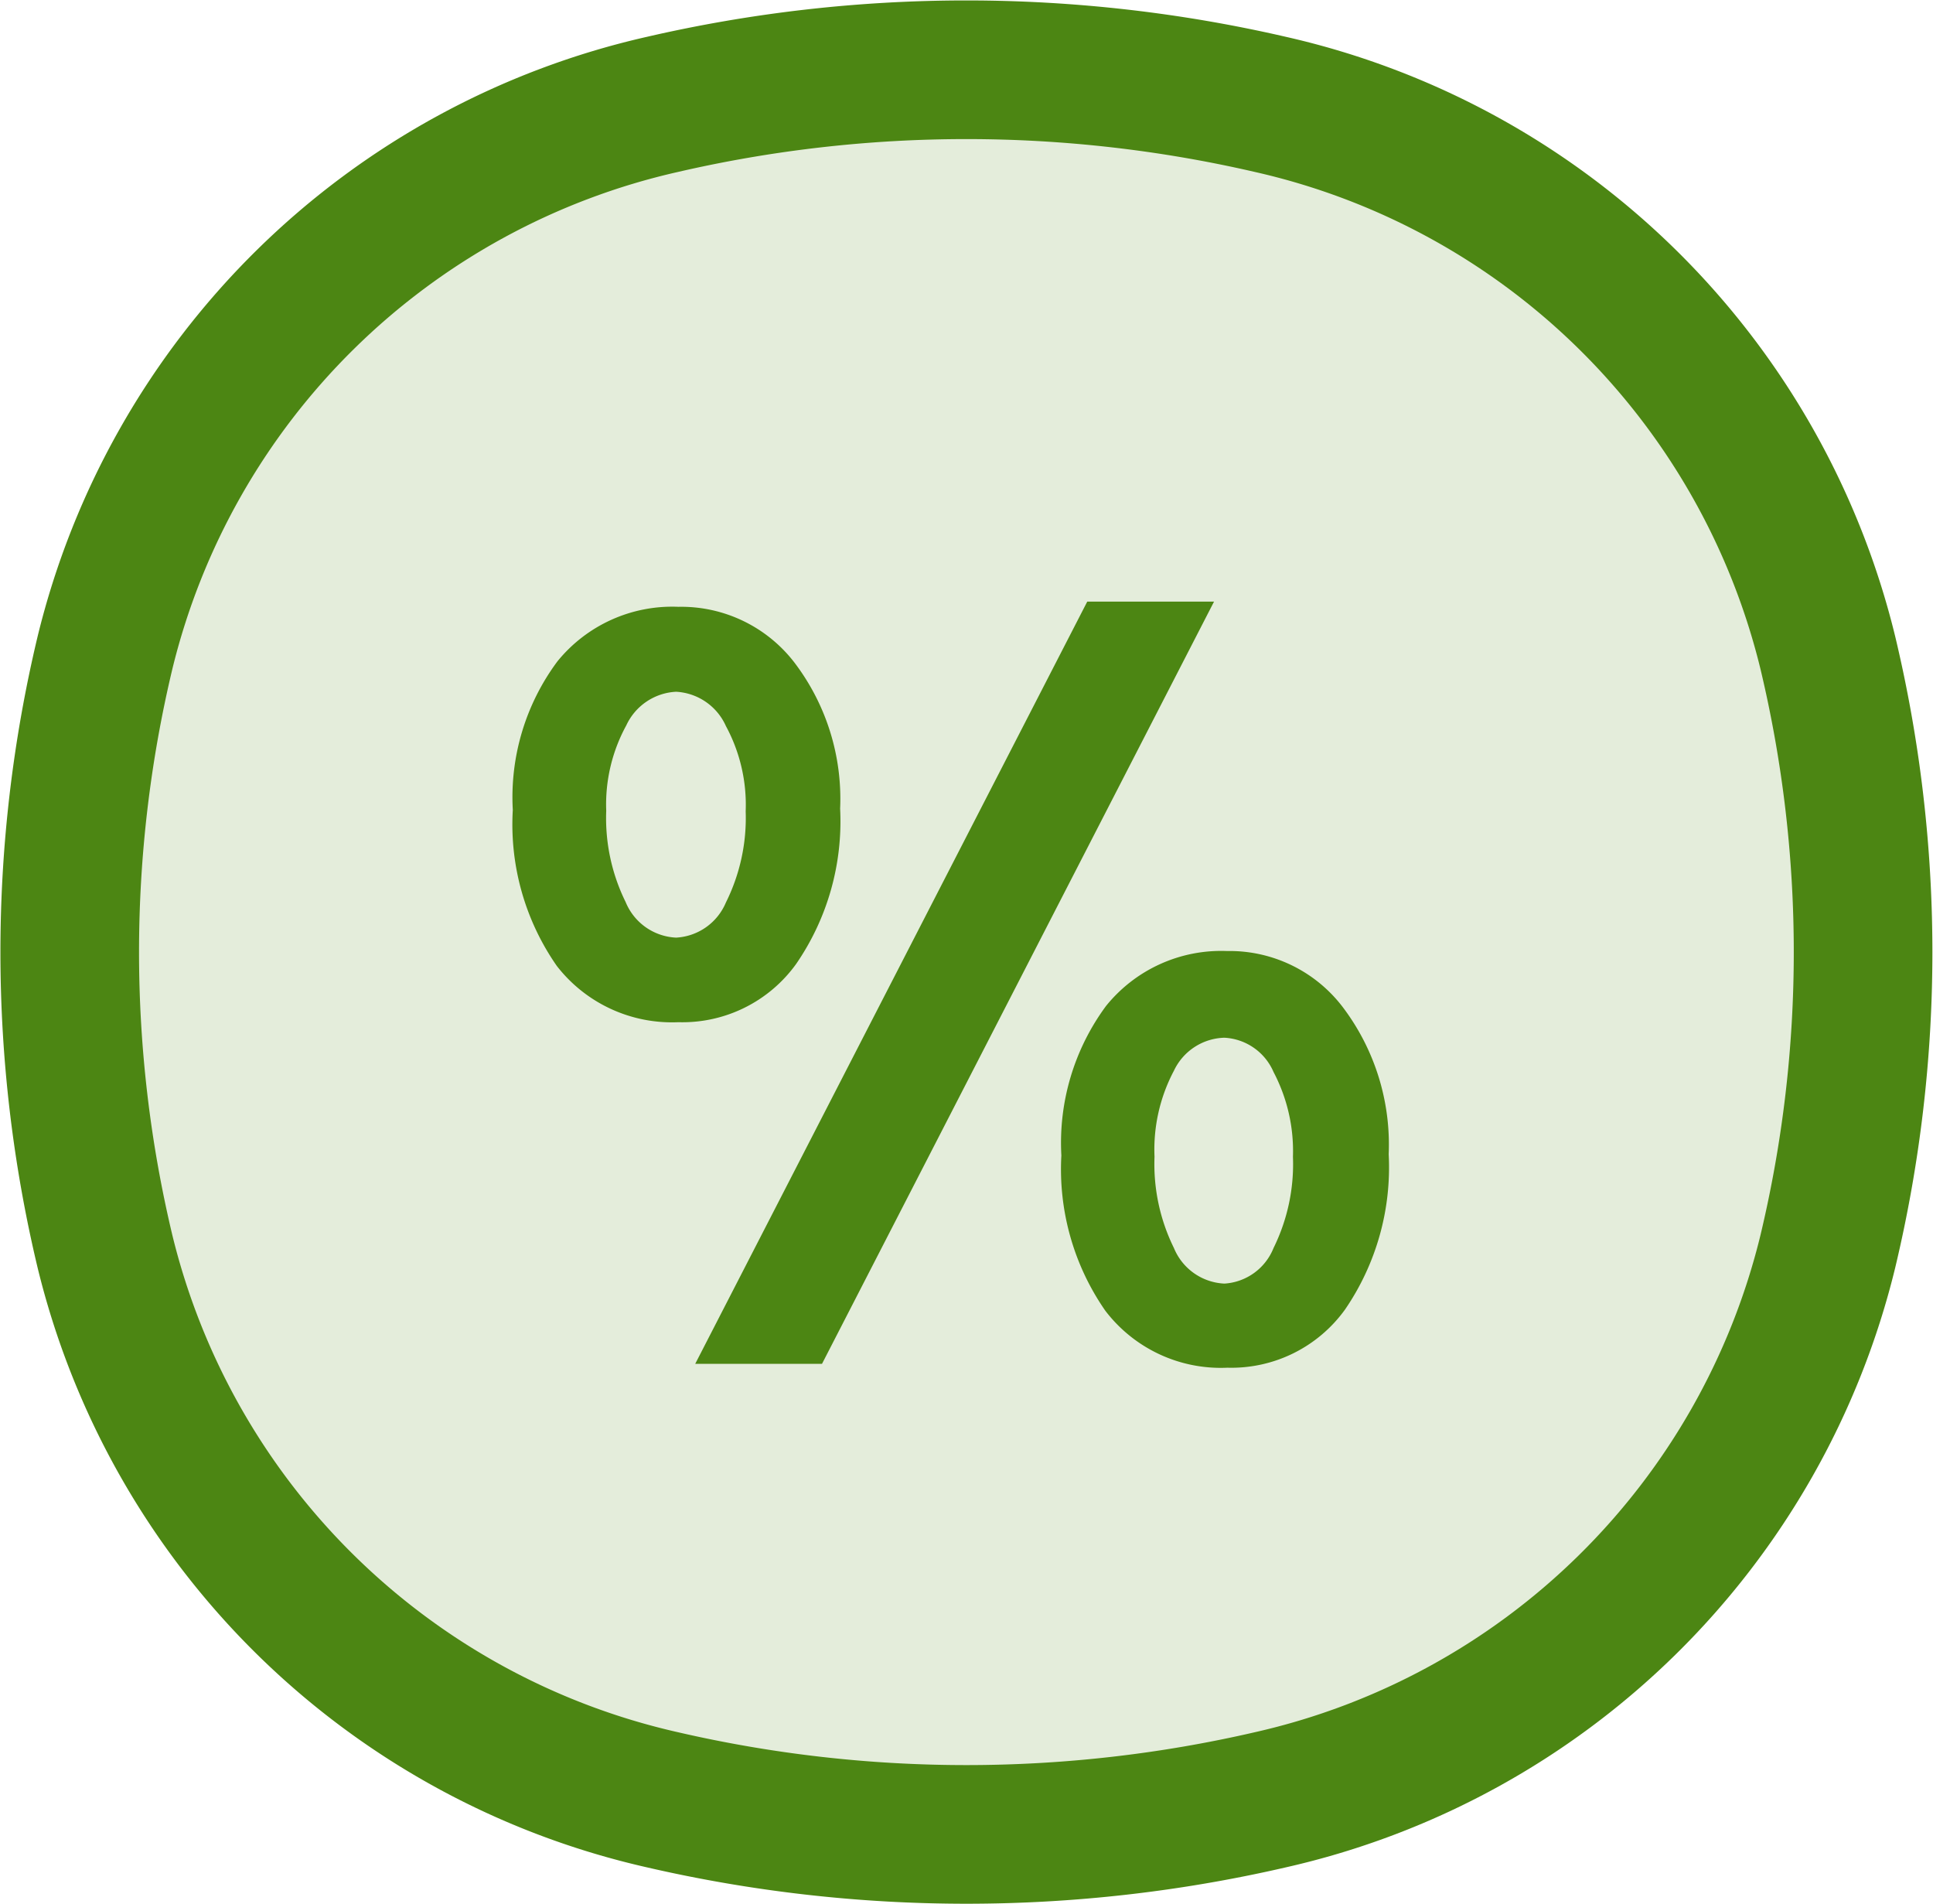 <svg xmlns="http://www.w3.org/2000/svg" width="20.917" height="20.601" viewBox="0 0 20.917 20.601">
  <g id="COCO_Duotone_Text" data-name="COCO/Duotone/Text" transform="translate(-2.245 -2.245)">
    <path id="Vector" d="M.38,6.311A8.033,8.033,0,0,1,6.415.374a14.628,14.628,0,0,1,6.575,0,8.033,8.033,0,0,1,6.035,5.937,13.939,13.939,0,0,1,0,6.469,8.033,8.033,0,0,1-6.035,5.937,14.628,14.628,0,0,1-6.575,0A8.033,8.033,0,0,1,.38,12.78,13.939,13.939,0,0,1,.38,6.311Z" transform="translate(3 3)" fill="rgba(76,134,19,0.15)" stroke="#4c8613" stroke-linecap="round" stroke-linejoin="round" stroke-width="1.5"/>
    <path id="Path_21631" data-name="Path 21631" d="M-8.232,0-3.99-8.246h1.372L-6.86,0Zm1.568-6.006a2.719,2.719,0,0,1-.476,1.68,1.516,1.516,0,0,1-1.274.63A1.577,1.577,0,0,1-9.73-4.305a2.676,2.676,0,0,1-.476-1.687A2.463,2.463,0,0,1-9.723-7.6,1.6,1.6,0,0,1-8.414-8.19a1.545,1.545,0,0,1,1.26.609A2.434,2.434,0,0,1-6.664-6.006Zm-1.022.028A1.79,1.79,0,0,0-7.9-6.9a.627.627,0,0,0-.539-.371.628.628,0,0,0-.539.364,1.782,1.782,0,0,0-.217.924,2.05,2.05,0,0,0,.21.987.621.621,0,0,0,.546.385A.621.621,0,0,0-7.9-4.991,2.05,2.05,0,0,0-7.686-5.978Zm6.958,3.71A2.719,2.719,0,0,1-1.2-.588a1.516,1.516,0,0,1-1.274.63A1.571,1.571,0,0,1-3.794-.574a2.682,2.682,0,0,1-.476-1.68,2.493,2.493,0,0,1,.483-1.617,1.6,1.6,0,0,1,1.309-.595,1.539,1.539,0,0,1,1.26.616A2.463,2.463,0,0,1-.728-2.268Zm-1.036.028a1.838,1.838,0,0,0-.21-.917.613.613,0,0,0-.532-.371.622.622,0,0,0-.546.357,1.821,1.821,0,0,0-.21.931,2.05,2.05,0,0,0,.21.987.621.621,0,0,0,.546.385.613.613,0,0,0,.532-.385A2.05,2.05,0,0,0-1.764-2.24Z" transform="translate(18 17)" fill="#4c8613"/>
  </g>
</svg>
